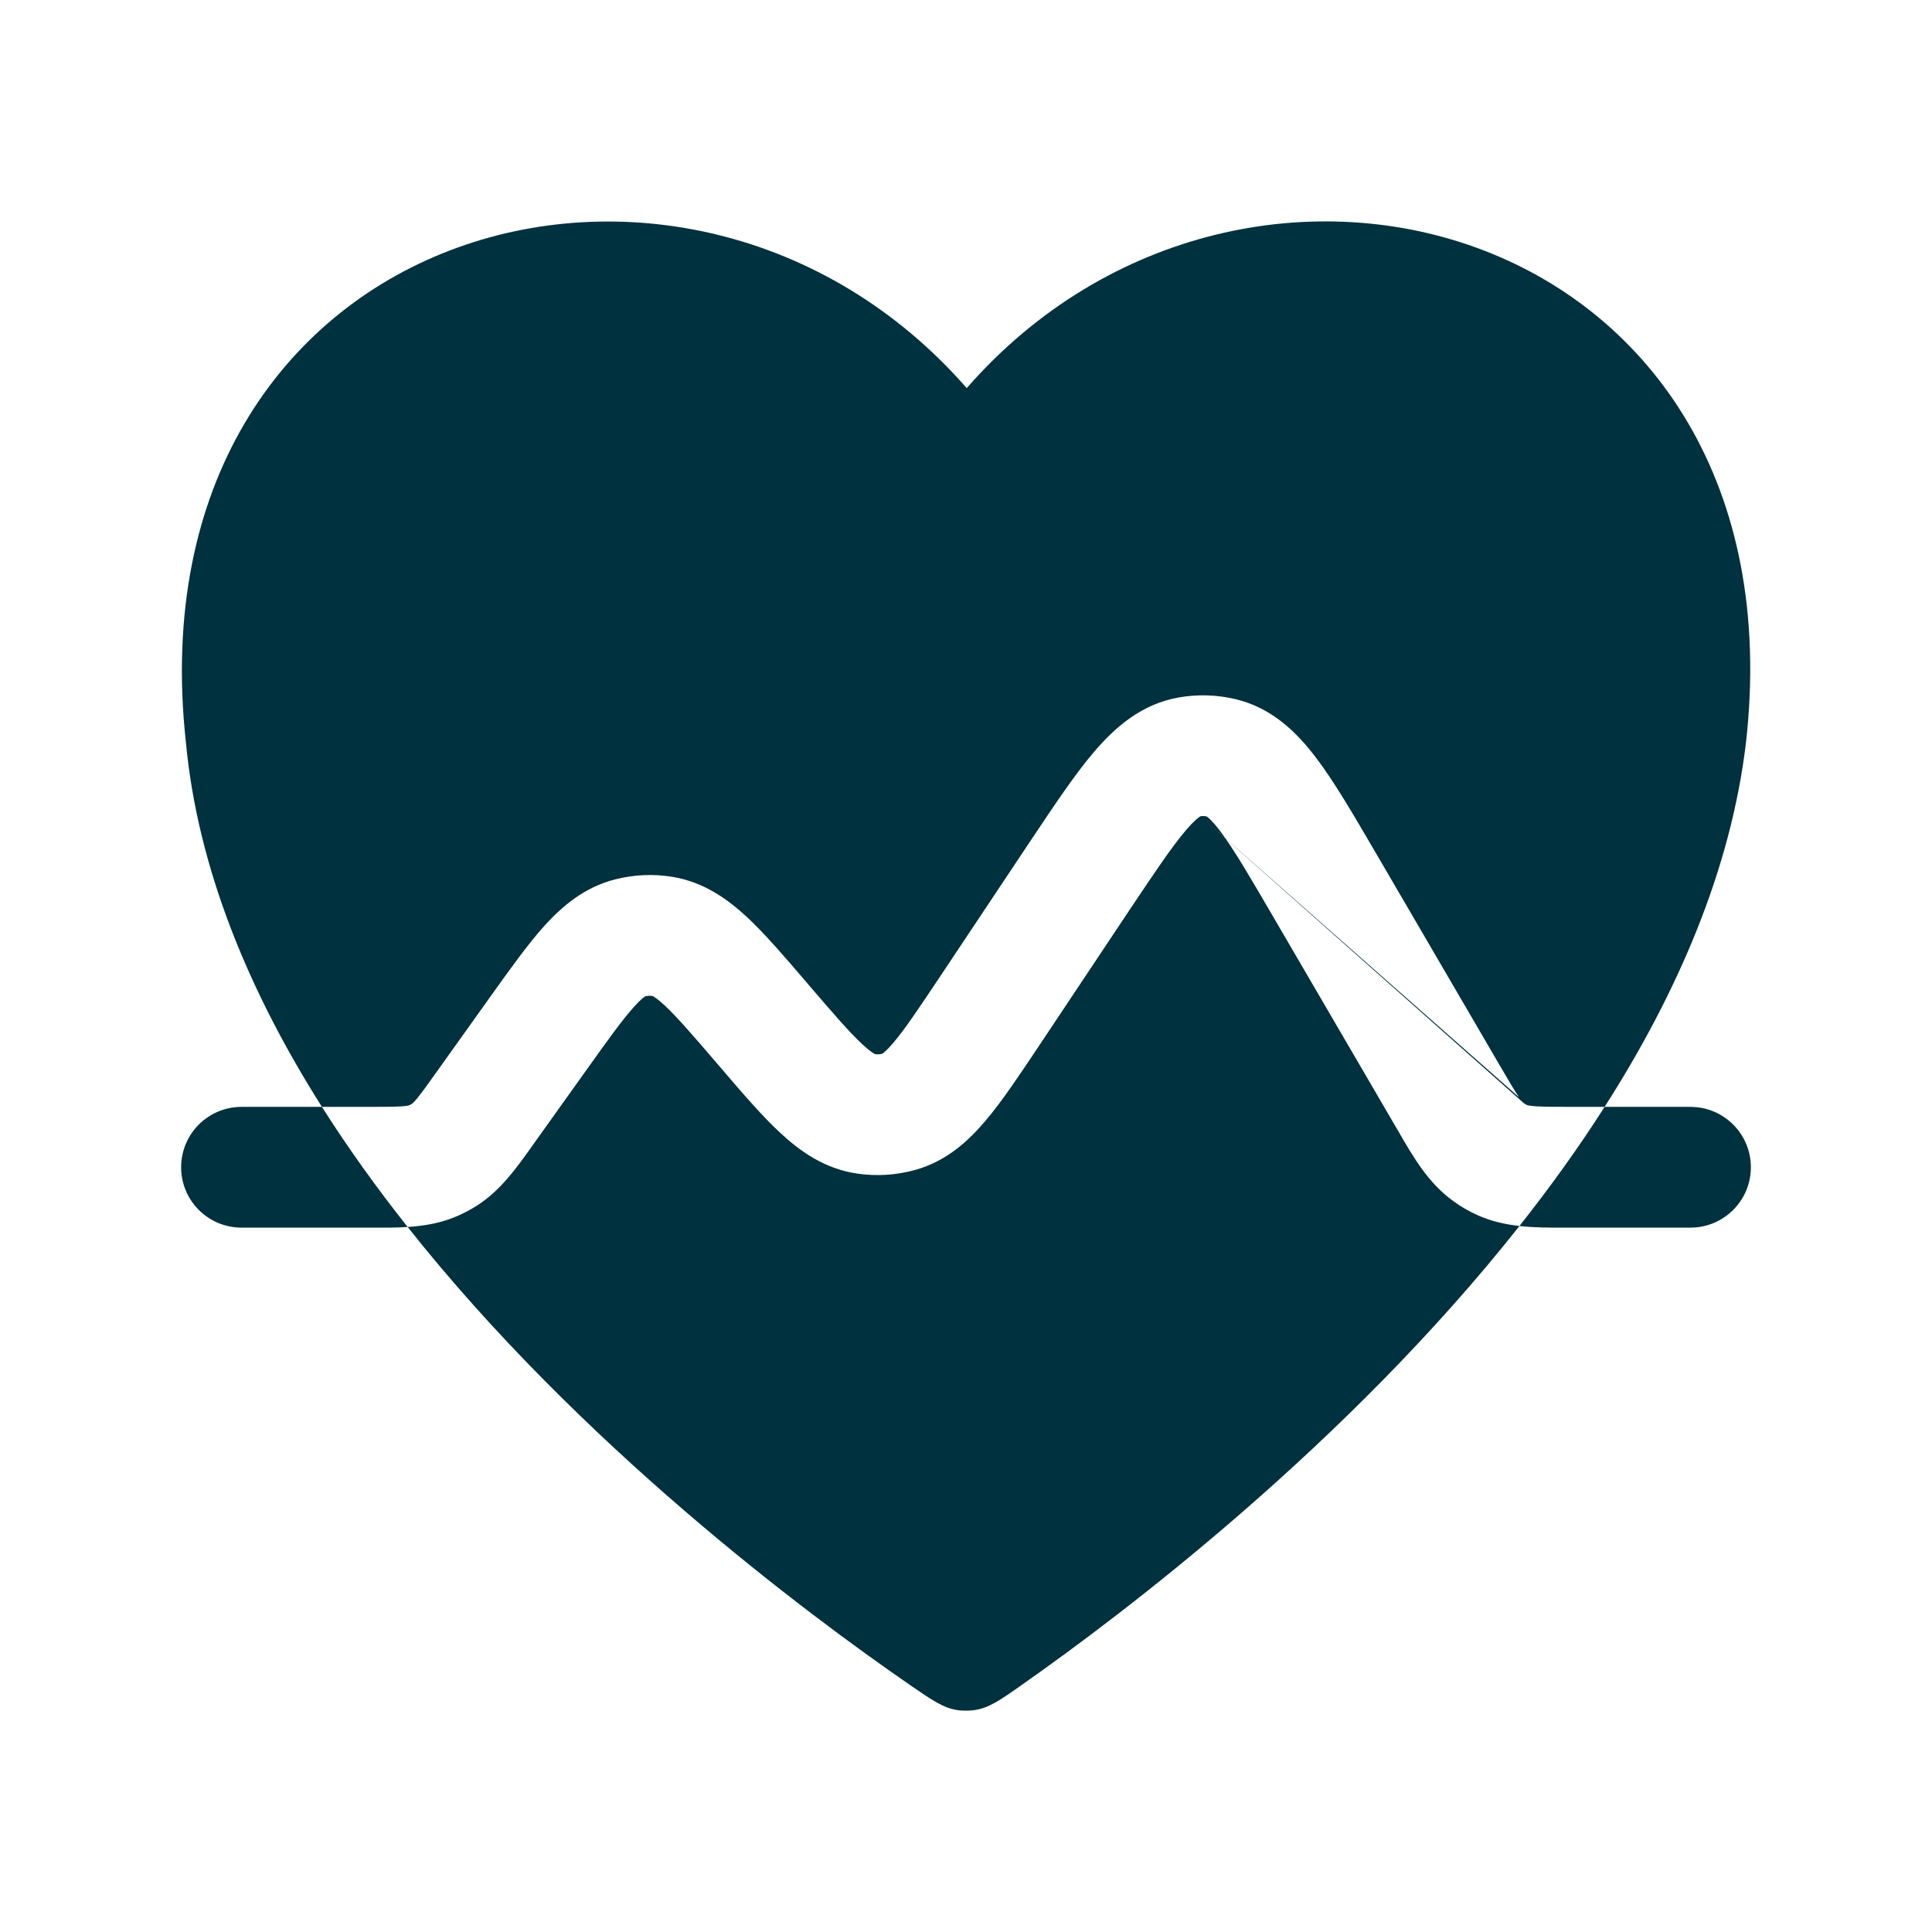 <svg width="24" height="24" viewBox="0 0 24 24" fill="none" xmlns="http://www.w3.org/2000/svg">
<path fill-rule="evenodd" clip-rule="evenodd" d="M19.933 13.75C20.836 12.337 21.503 10.804 21.69 9.218C22.409 2.798 15.509 0.818 12.009 4.821C8.51 0.82 1.609 2.8 2.309 9.219C2.457 10.804 3.104 12.337 3.999 13.75H3C2.586 13.75 2.25 14.086 2.25 14.5C2.25 14.914 2.586 15.25 3 15.25H4.574L4.653 15.25H4.653C4.787 15.251 4.925 15.251 5.064 15.242C7.208 17.949 10.015 20.042 11.303 20.931C11.586 21.126 11.727 21.224 11.912 21.246C11.968 21.252 12.039 21.252 12.094 21.245C12.279 21.222 12.42 21.123 12.701 20.925C13.973 20.032 16.736 17.936 18.875 15.23C19.066 15.251 19.259 15.251 19.445 15.25L19.534 15.25H21C21.414 15.25 21.75 14.914 21.75 14.5C21.75 14.086 21.414 13.75 21 13.75H19.933ZM19.933 13.75H19.534C19.299 13.75 19.165 13.749 19.065 13.742C19.005 13.737 18.98 13.731 18.973 13.729C18.957 13.722 18.942 13.713 18.928 13.703L15.225 10.418C15.224 10.417 15.223 10.415 15.222 10.414L18.87 13.63C18.813 13.547 18.745 13.432 18.627 13.229L17.101 10.613L17.078 10.574C16.81 10.115 16.576 9.713 16.352 9.418C16.121 9.112 15.811 8.795 15.347 8.685C15.116 8.63 14.877 8.623 14.643 8.664C14.173 8.746 13.845 9.044 13.595 9.335C13.354 9.616 13.096 10.004 12.801 10.446L12.776 10.483L11.676 12.134C11.407 12.537 11.241 12.784 11.101 12.95C11.018 13.048 10.974 13.081 10.96 13.09C10.931 13.097 10.9 13.099 10.87 13.095C10.855 13.088 10.807 13.06 10.713 12.973C10.554 12.826 10.359 12.6 10.044 12.233L10.019 12.203C9.747 11.885 9.502 11.6 9.279 11.392C9.04 11.171 8.744 10.956 8.35 10.892C8.114 10.854 7.873 10.865 7.642 10.924C7.255 11.022 6.979 11.262 6.761 11.503C6.556 11.73 6.338 12.036 6.095 12.376L6.072 12.408L5.428 13.31C5.305 13.483 5.235 13.58 5.178 13.649C5.135 13.7 5.119 13.712 5.119 13.711C5.119 13.711 5.119 13.711 5.12 13.71C5.107 13.719 5.093 13.726 5.078 13.732C5.085 13.729 5.073 13.737 4.995 13.743C4.905 13.749 4.786 13.75 4.574 13.75H3.999C4.325 14.264 4.684 14.763 5.064 15.242C5.256 15.229 5.45 15.199 5.635 15.125C5.738 15.084 5.837 15.033 5.93 14.973C6.218 14.788 6.417 14.508 6.603 14.247L6.649 14.182L7.293 13.28C7.566 12.898 7.735 12.663 7.876 12.507C7.958 12.415 8.002 12.385 8.016 12.376C8.045 12.37 8.076 12.368 8.105 12.372C8.12 12.379 8.167 12.406 8.257 12.49C8.411 12.634 8.6 12.852 8.906 13.209L8.932 13.239L8.932 13.239C9.212 13.567 9.463 13.86 9.693 14.073C9.936 14.299 10.24 14.518 10.644 14.578C10.884 14.614 11.129 14.599 11.363 14.535C11.757 14.427 12.032 14.172 12.246 13.918C12.449 13.679 12.662 13.358 12.902 12.999L12.924 12.966L14.024 11.315C14.352 10.825 14.56 10.514 14.735 10.31C14.837 10.191 14.893 10.151 14.912 10.14L15.225 10.418C15.373 10.63 15.549 10.93 15.805 11.369L17.331 13.985L17.376 14.062L17.376 14.062C17.553 14.368 17.744 14.698 18.05 14.918C18.148 14.99 18.254 15.051 18.365 15.1C18.529 15.172 18.701 15.21 18.875 15.23C19.251 14.754 19.608 14.26 19.933 13.75ZM14.912 10.14C14.938 10.136 14.964 10.137 14.99 10.142C15.008 10.154 15.062 10.198 15.156 10.323C15.178 10.351 15.2 10.381 15.222 10.414L14.912 10.14ZM10.955 13.092C10.955 13.092 10.954 13.093 10.954 13.093C10.954 13.093 10.955 13.093 10.955 13.092C10.956 13.092 10.957 13.092 10.958 13.091C10.957 13.091 10.956 13.092 10.955 13.092ZM10.876 13.097C10.876 13.098 10.875 13.097 10.872 13.096C10.875 13.097 10.876 13.097 10.876 13.097ZM8.021 12.374C8.021 12.374 8.02 12.374 8.018 12.375C8.02 12.374 8.021 12.374 8.021 12.374ZM8.103 12.372C8.101 12.37 8.1 12.37 8.1 12.37C8.1 12.37 8.101 12.371 8.102 12.371C8.102 12.371 8.103 12.371 8.103 12.372ZM14.986 10.14C14.984 10.138 14.983 10.138 14.983 10.138C14.983 10.138 14.984 10.138 14.984 10.139C14.985 10.139 14.986 10.139 14.986 10.14ZM18.929 13.704C18.93 13.704 18.93 13.704 18.93 13.704L18.928 13.703C18.928 13.703 18.929 13.703 18.929 13.704ZM14.917 10.137C14.916 10.137 14.916 10.137 14.915 10.137C14.918 10.137 14.919 10.136 14.919 10.136C14.919 10.136 14.918 10.136 14.917 10.137Z" fill="#00313E"/>
</svg>
